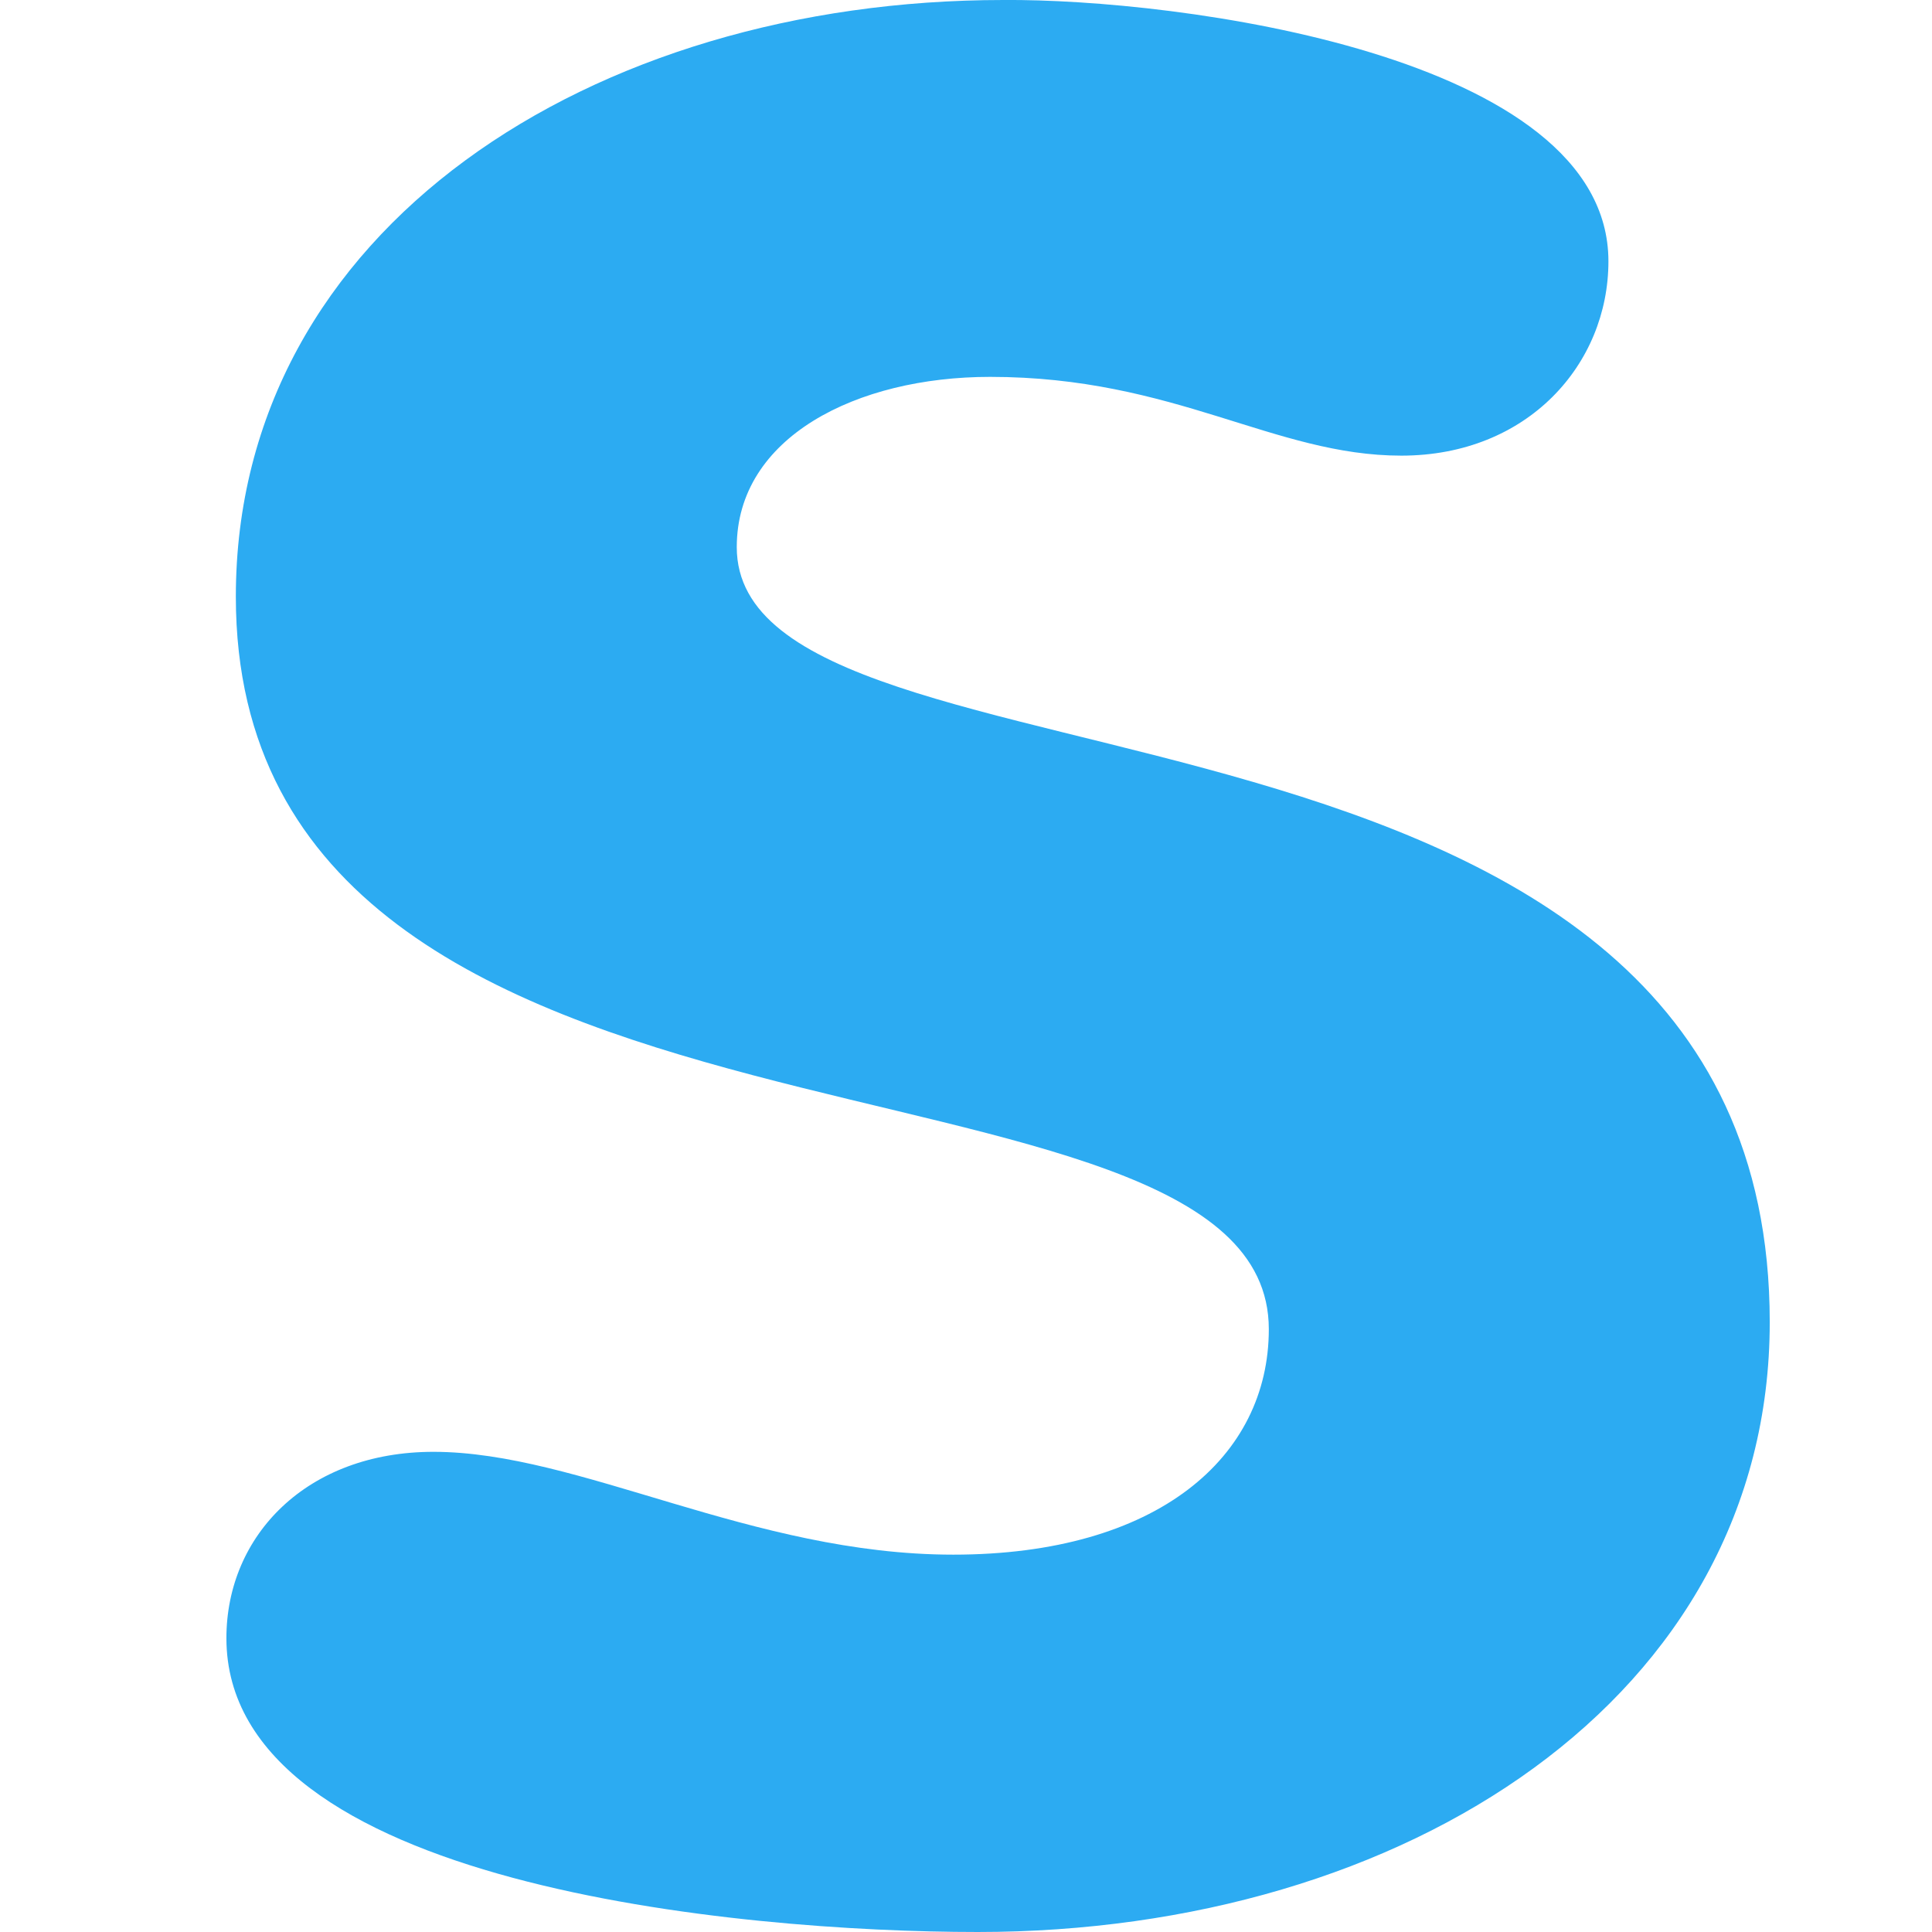 <?xml version="1.0" encoding="utf-8"?>
<!-- Generator: Adobe Illustrator 23.0.3, SVG Export Plug-In . SVG Version: 6.00 Build 0)  -->
<svg version="1.1" id="Capa_1" xmlns="http://www.w3.org/2000/svg" xmlns:xlink="http://www.w3.org/1999/xlink" x="0px" y="0px"
	 viewBox="0 0 512 512" style="enable-background:new 0 0 512 512;" xml:space="preserve">
<style type="text/css">
	.st0{fill:#2CABF2;}
</style>
<g transform="matrix(1.25 0 0 -1.25 0 45)">
	<g>
		<g>
			<path class="st0" d="M341-19.4c0-21.8-17.1-41.2-43.9-41.2c-27,0-48,16.7-87.2,16.7c-28.3,0-53.7-12.8-53.7-36.1
				c0-57.3,219-20.7,219-164.3c0-79.6-77.3-129.3-167.9-129.3c-50.6,0-159.3,9.9-159.3,62.3c0,21.8,17.1,39.5,43.9,39.5
				c30.9,0,67.5-21.8,110.2-21.8c43.3,0,66.9,20.7,66.9,47.8c0,65.7-219,26.2-219,155.3C50-12.5,125.5,36,212.7,36
				C249.3,36.3,341,24.5,341-19.4"/>
		</g>
	</g>
</g>
</svg>
